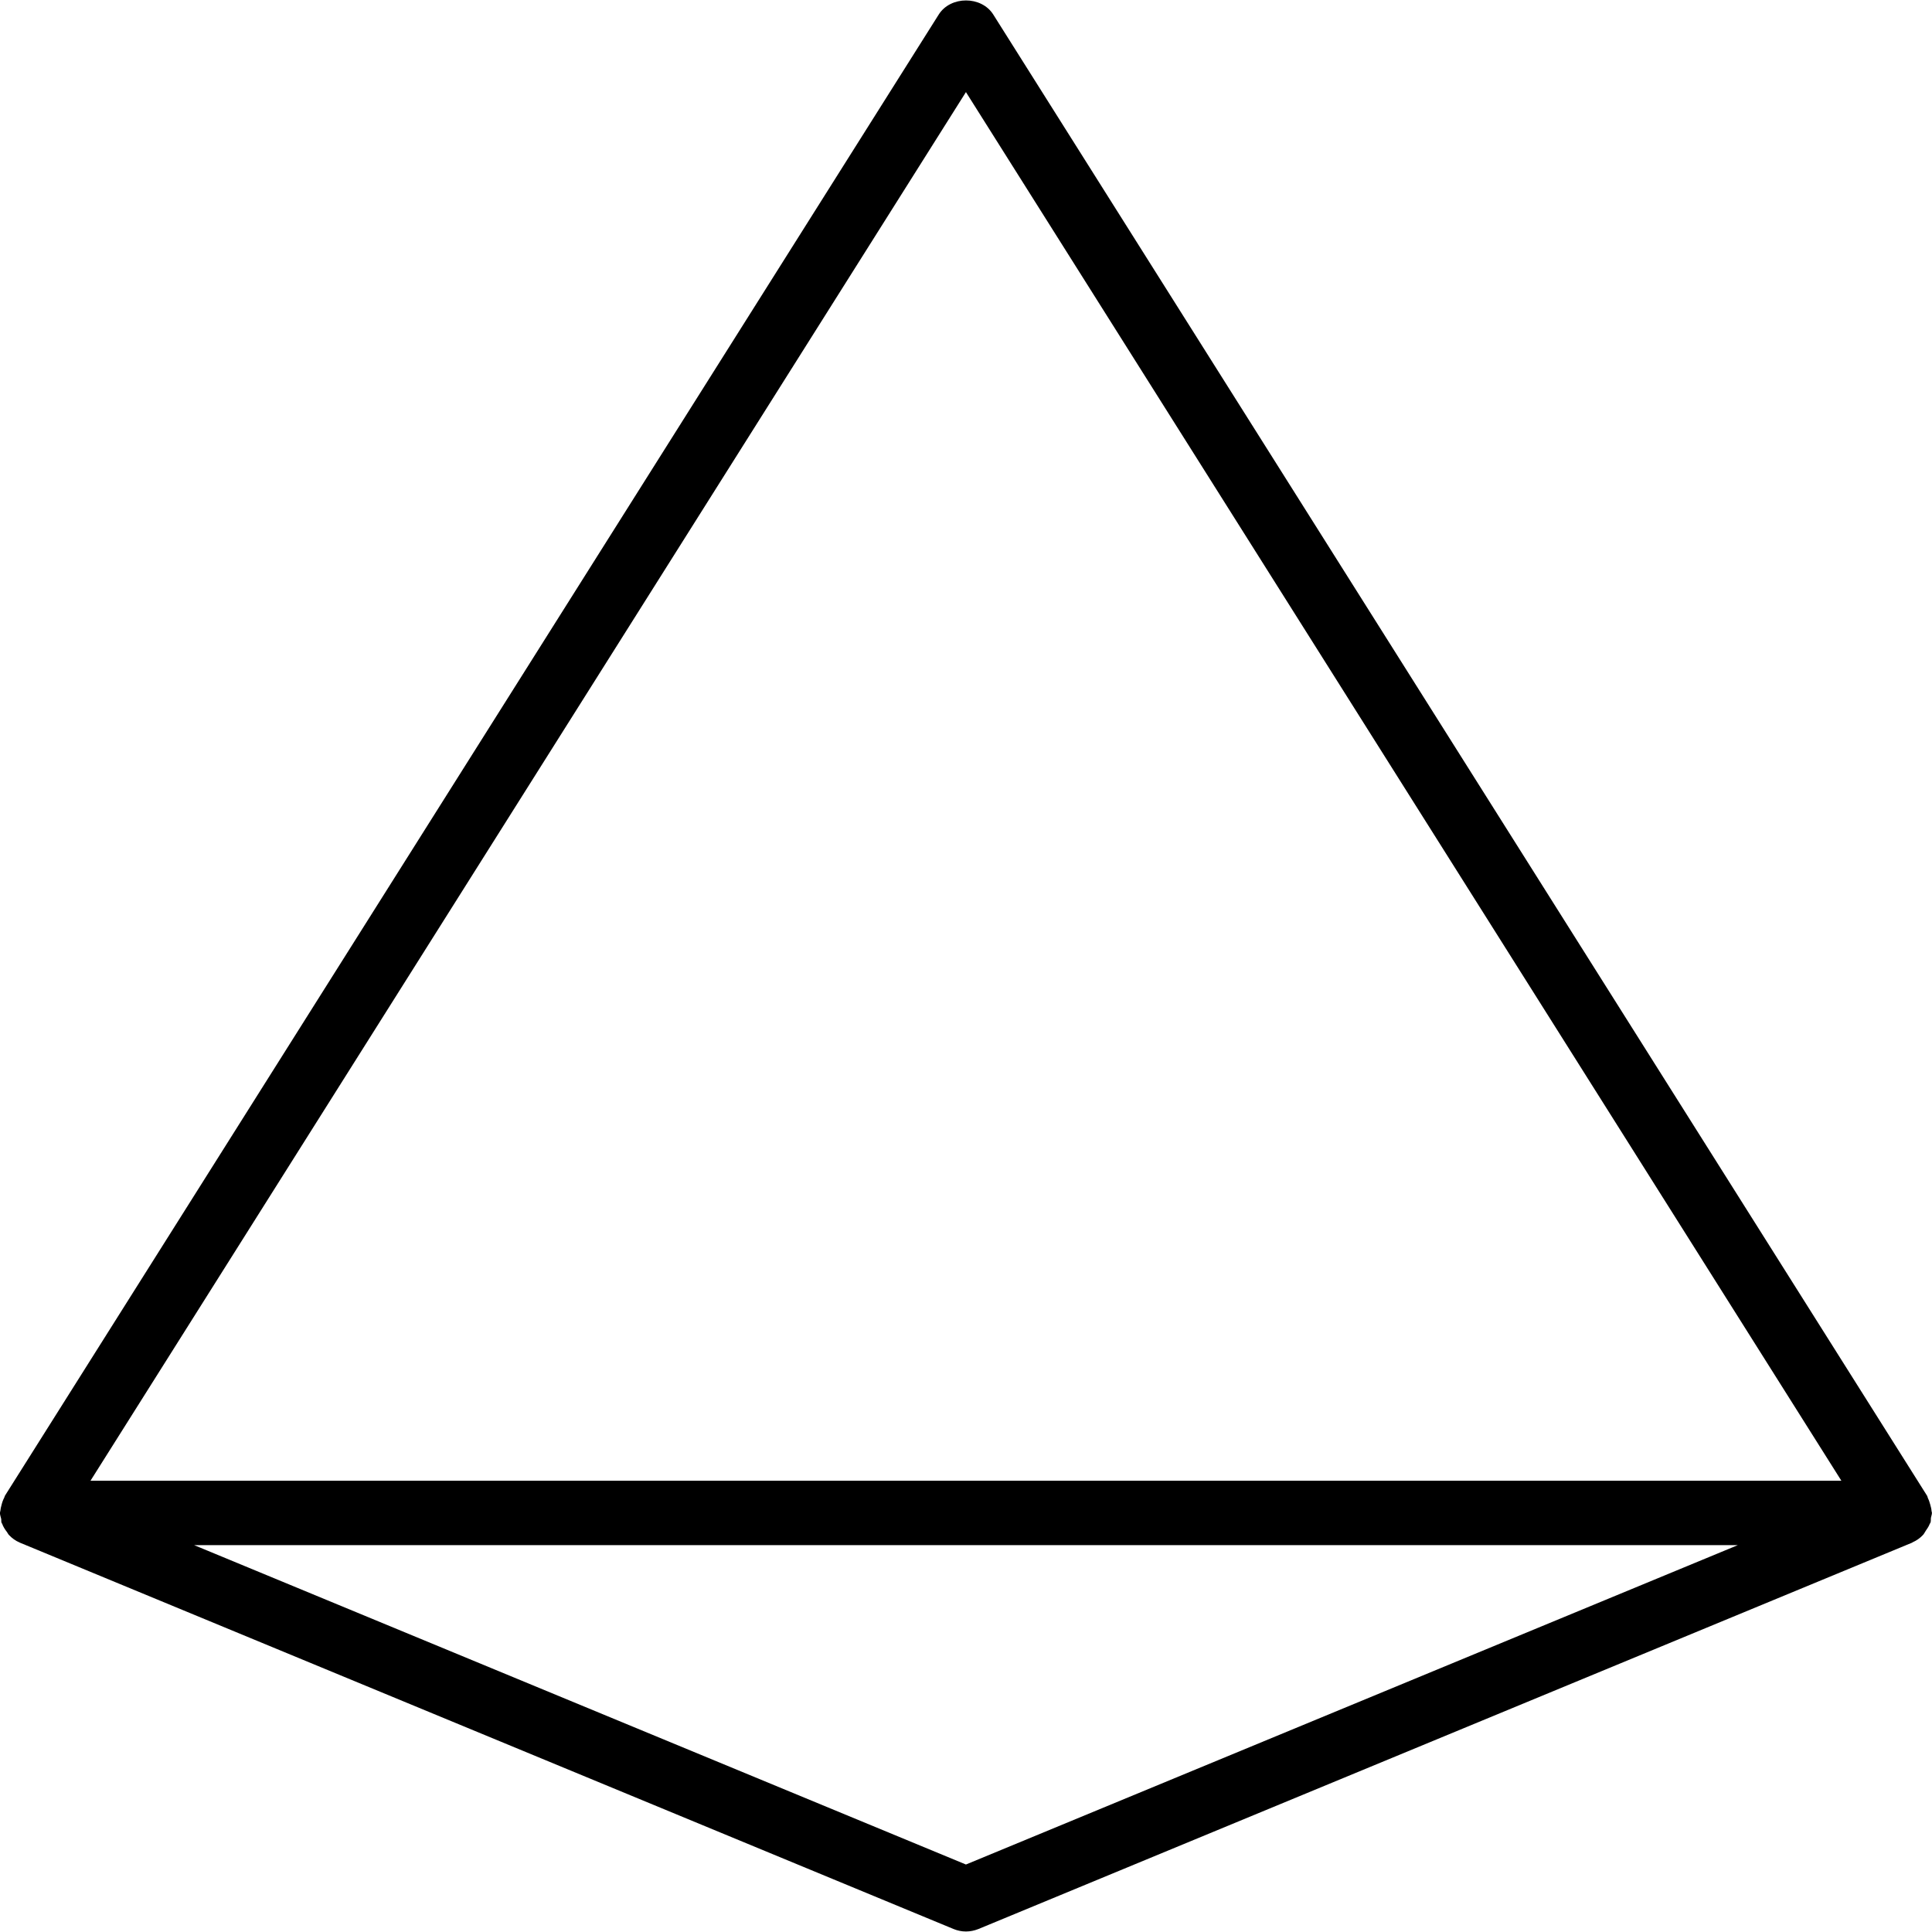 <?xml version="1.0" encoding="iso-8859-1"?>
<!-- Generator: Adobe Illustrator 19.0.0, SVG Export Plug-In . SVG Version: 6.00 Build 0)  -->
<svg version="1.1" id="Layer_1" xmlns="http://www.w3.org/2000/svg" xmlns:xlink="http://www.w3.org/1999/xlink" x="0px" y="0px"
	 viewBox="0 0 30 30" style="enable-background:new 0 0 30 30;" xml:space="preserve">
<g>
	<g>
		<path d="M29.993,23.464c-0.002-0.035-0.011-0.066-0.02-0.1c-0.01-0.035-0.02-0.068-0.036-0.1
			c-0.006-0.012-0.006-0.027-0.014-0.039l-14.5-23c-0.184-0.291-0.662-0.291-0.846,0l-14.5,23c-0.006,0.01-0.006,0.022-0.012,0.032
			c-0.02,0.037-0.033,0.077-0.043,0.119c-0.007,0.027-0.014,0.053-0.016,0.081c-0.001,0.012-0.007,0.023-0.007,0.035
			c0,0.033,0.013,0.061,0.019,0.092c0.004,0.019-0.001,0.039,0.005,0.059c0.002,0.007,0.008,0.011,0.01,0.017
			c0.017,0.048,0.044,0.089,0.075,0.129c0.011,0.015,0.018,0.033,0.031,0.046c0.047,0.05,0.103,0.091,0.168,0.118
			c0,0,0.001,0.001,0.001,0.001l14.5,6c0.061,0.025,0.126,0.038,0.191,0.038s0.13-0.013,0.193-0.038l14.5-6
			c0.003-0.001,0.005-0.004,0.008-0.006c0.06-0.026,0.113-0.064,0.158-0.111c0.019-0.019,0.029-0.044,0.045-0.067
			c0.023-0.034,0.047-0.067,0.061-0.106c0.003-0.008,0.01-0.014,0.013-0.022c0.008-0.025,0.003-0.051,0.007-0.076
			c0.004-0.025,0.015-0.048,0.015-0.075C29.999,23.483,29.994,23.474,29.993,23.464z M14.999,28.952L3.015,23.993h23.969
			L14.999,28.952z M1.405,22.993L14.999,1.43l13.594,21.563H1.405z"/>
	</g>
</g>
</svg>
